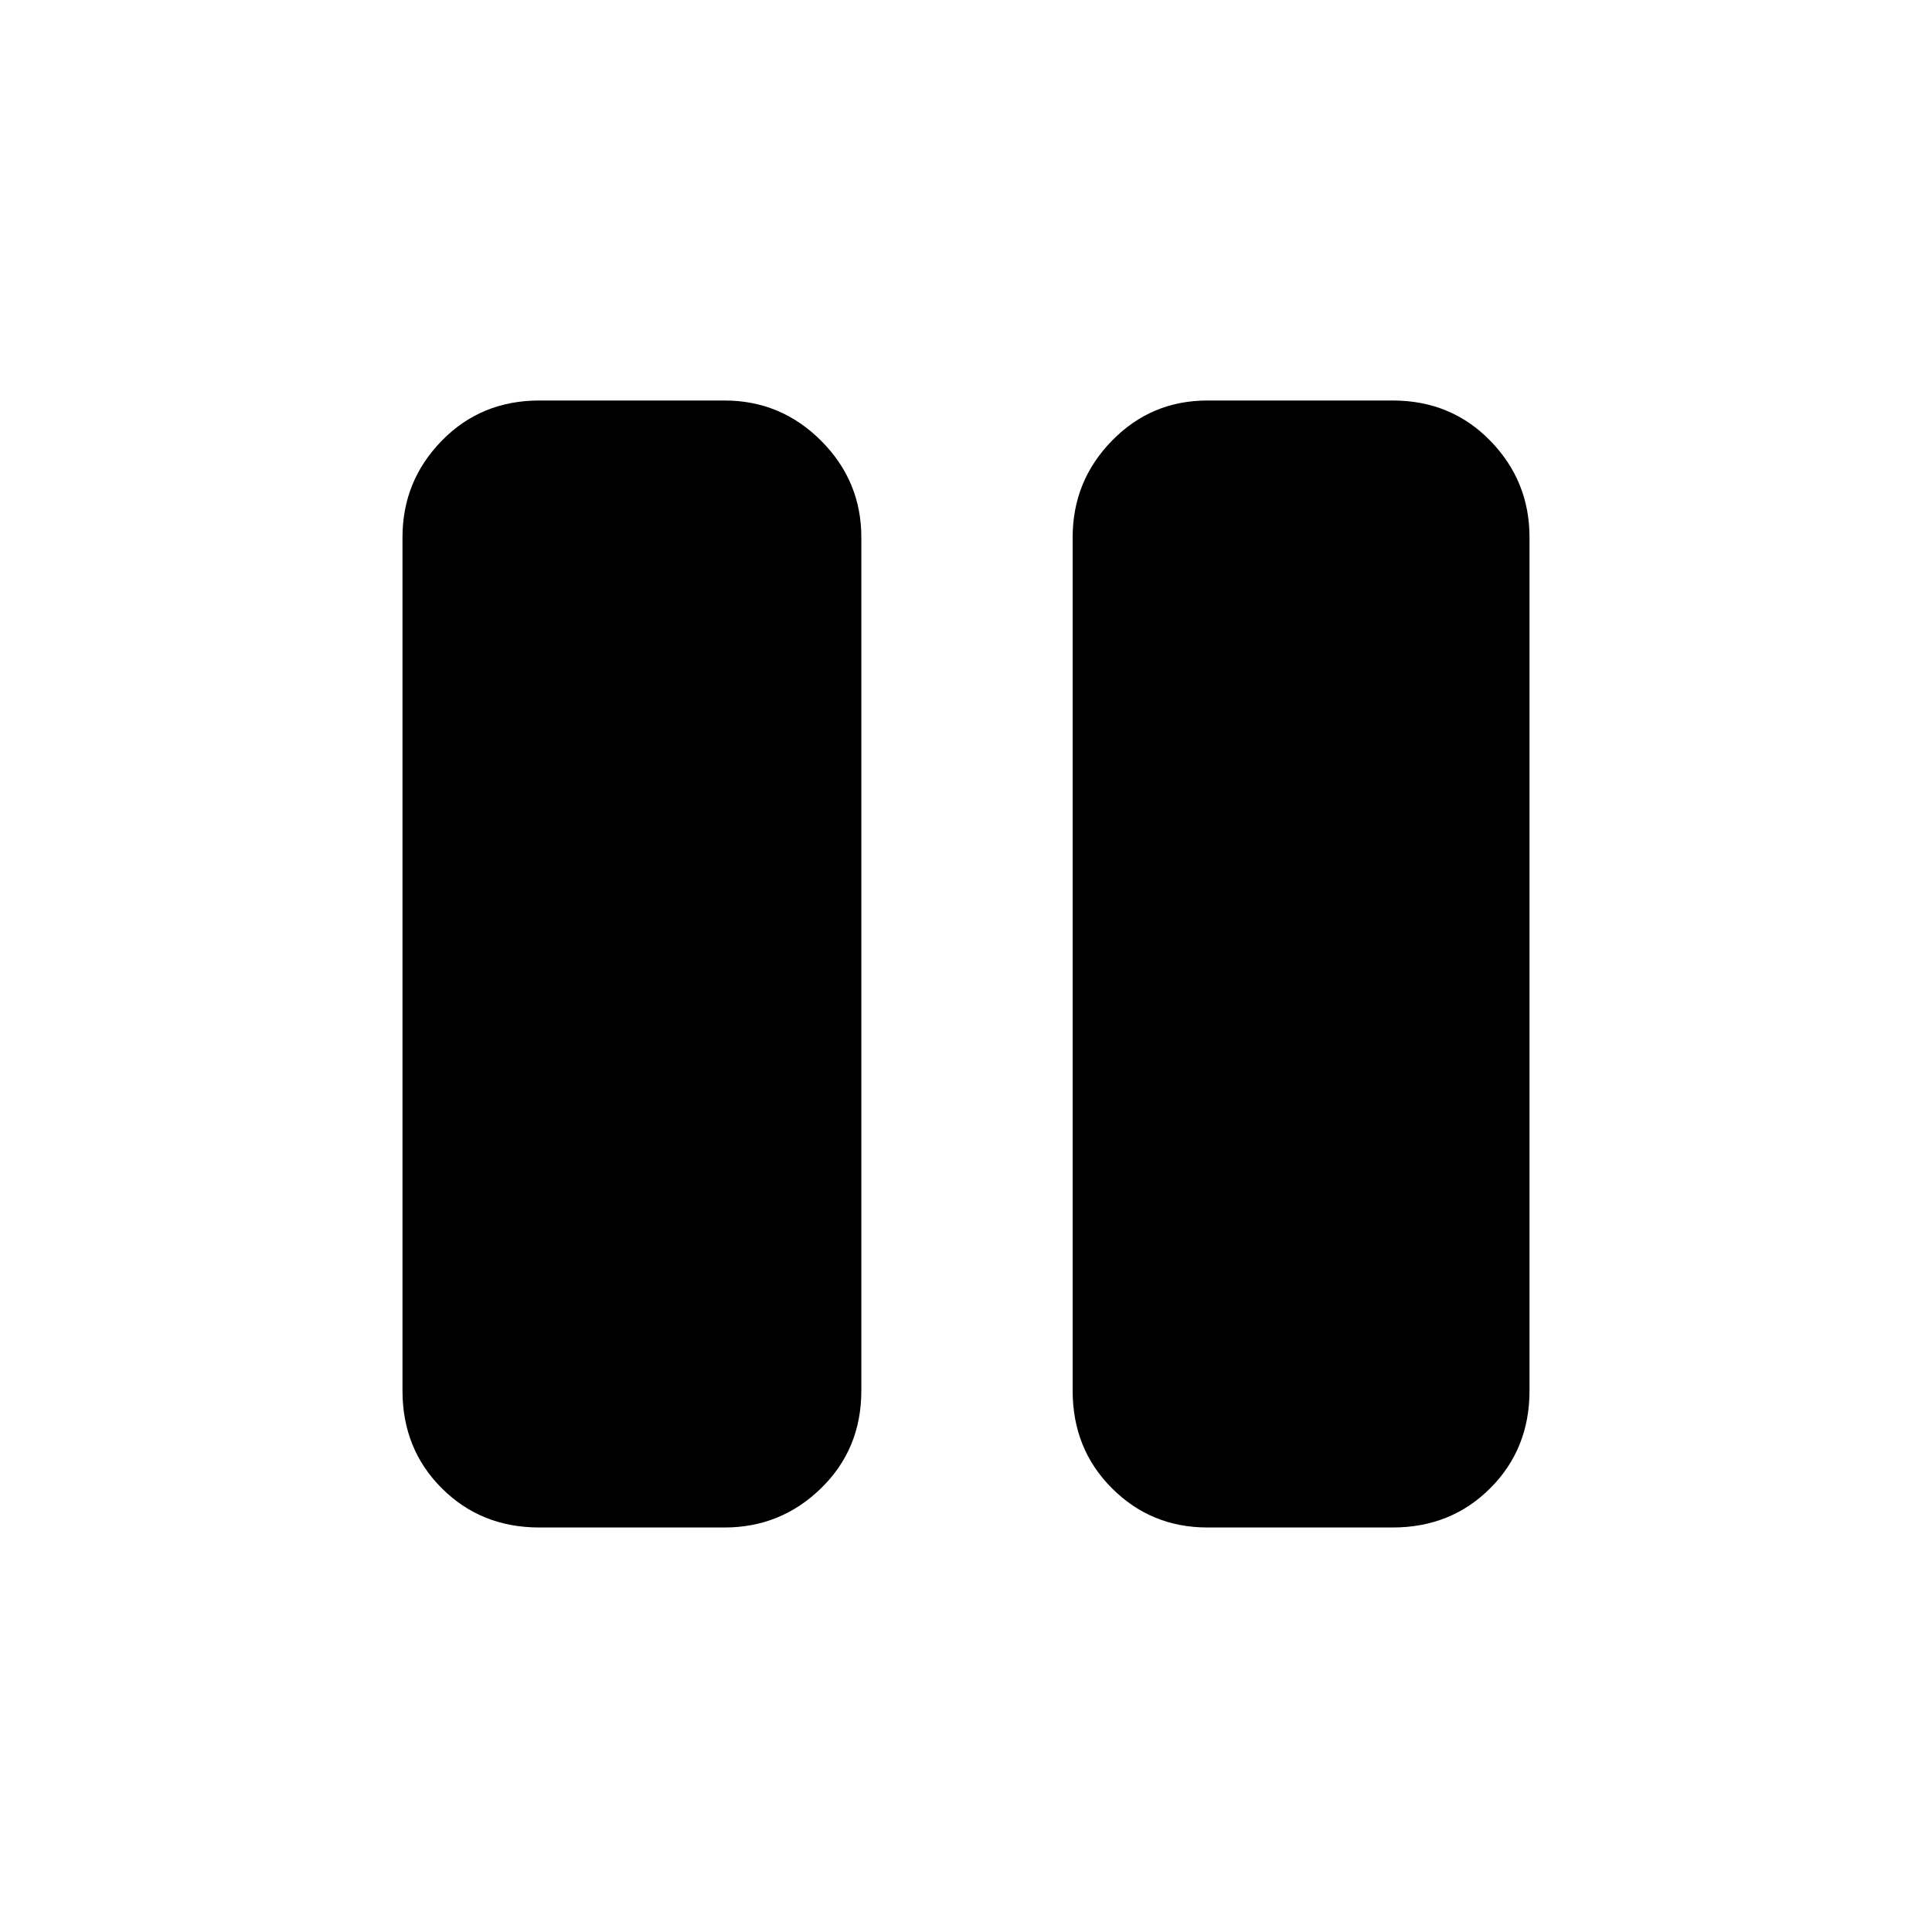 <svg xmlns="http://www.w3.org/2000/svg" height="40" width="40"><path d="M25 31.625Q23.833 31.625 23.021 30.812Q22.208 30 22.208 28.792V11.125Q22.208 9.958 23.021 9.125Q23.833 8.292 25 8.292H28.833Q30.042 8.292 30.854 9.125Q31.667 9.958 31.667 11.125V28.792Q31.667 30 30.854 30.812Q30.042 31.625 28.833 31.625ZM11.167 31.625Q9.958 31.625 9.146 30.812Q8.333 30 8.333 28.792V11.125Q8.333 9.958 9.146 9.125Q9.958 8.292 11.167 8.292H15Q16.167 8.292 17 9.125Q17.833 9.958 17.833 11.125V28.792Q17.833 30 17 30.812Q16.167 31.625 15 31.625Z"/></svg>